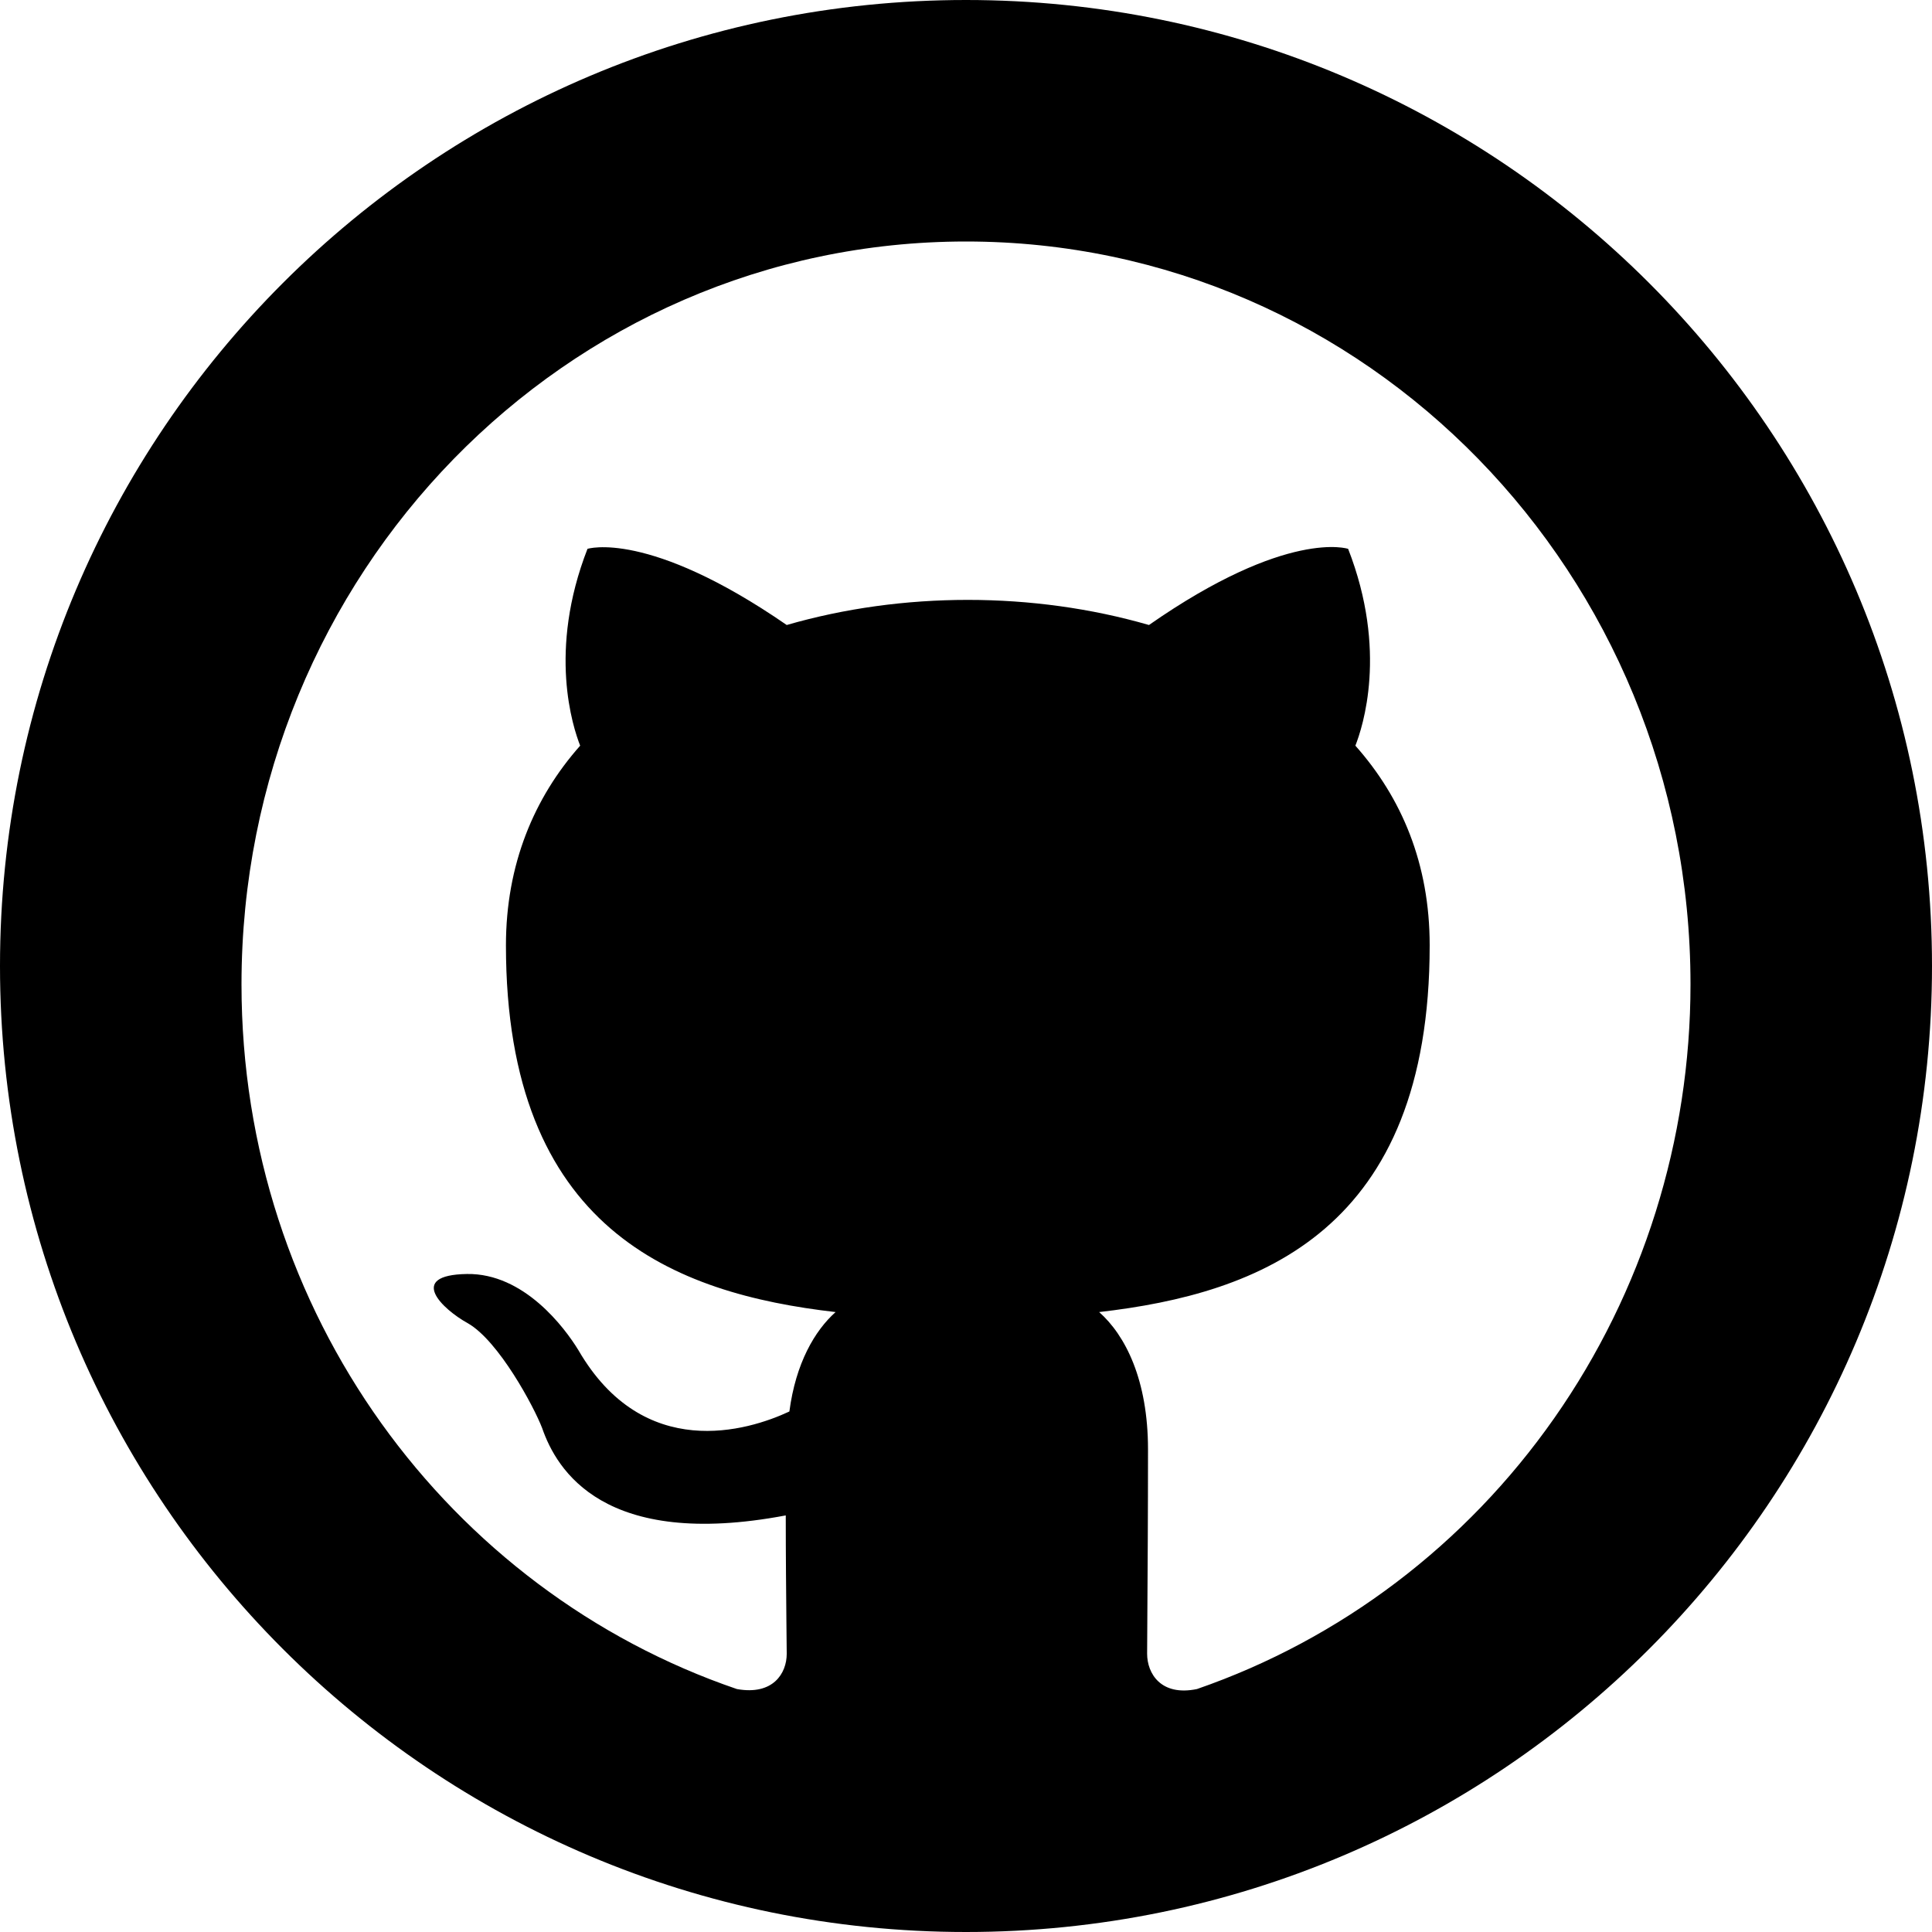 <svg aria-hidden="true" class="icon" width="24" height="24" viewBox="0 0 24 24" fill="none"
    xmlns="http://www.w3.org/2000/svg">

    <mask id="path-1-inside-1_41_34">
        <path fill-rule="evenodd" clip-rule="evenodd"
            d="M12 24C18.627 24 24 18.627 24 12C24 5.373 18.627 0 12 0C5.373 0 0 5.373 0 12C0 18.627 5.373 24 12 24ZM3 12.228C3 7.129 7.027 3 12 3C16.973 3 21 7.129 21 12.228C21 14.161 20.408 16.046 19.308 17.616C18.208 19.187 16.655 20.364 14.869 20.982C14.419 21.075 14.25 20.786 14.25 20.544C14.25 20.44 14.251 20.26 14.253 20.02C14.256 19.542 14.261 18.828 14.261 18.006C14.261 17.141 13.98 16.588 13.654 16.299C15.656 16.069 17.76 15.284 17.76 11.743C17.76 10.728 17.411 9.909 16.837 9.263C16.927 9.033 17.242 8.087 16.747 6.818C16.747 6.818 15.994 6.564 14.273 7.764C13.553 7.556 12.787 7.452 12.023 7.452C11.258 7.452 10.492 7.556 9.773 7.764C8.051 6.576 7.298 6.818 7.298 6.818C6.803 8.087 7.117 9.033 7.207 9.263C6.634 9.909 6.285 10.74 6.285 11.743C6.285 15.273 8.377 16.069 10.38 16.299C10.121 16.53 9.885 16.934 9.806 17.534C9.289 17.776 7.995 18.168 7.185 16.772C7.016 16.495 6.51 15.815 5.801 15.826C5.048 15.838 5.497 16.265 5.812 16.438C6.195 16.657 6.634 17.476 6.735 17.741C6.915 18.26 7.5 19.252 9.761 18.825C9.761 19.33 9.766 19.814 9.769 20.151C9.771 20.331 9.773 20.468 9.773 20.544C9.773 20.786 9.604 21.063 9.154 20.982C5.576 19.76 3 16.311 3 12.228Z" />
    </mask>
    <path fill-rule="evenodd" clip-rule="evenodd"
        d="M12 24C18.627 24 24 18.627 24 12C24 5.373 18.627 0 12 0C5.373 0 0 5.373 0 12C0 18.627 5.373 24 12 24ZM3 12.228C3 7.129 7.027 3 12 3C16.973 3 21 7.129 21 12.228C21 14.161 20.408 16.046 19.308 17.616C18.208 19.187 16.655 20.364 14.869 20.982C14.419 21.075 14.25 20.786 14.25 20.544C14.25 20.44 14.251 20.26 14.253 20.02C14.256 19.542 14.261 18.828 14.261 18.006C14.261 17.141 13.98 16.588 13.654 16.299C15.656 16.069 17.76 15.284 17.76 11.743C17.76 10.728 17.411 9.909 16.837 9.263C16.927 9.033 17.242 8.087 16.747 6.818C16.747 6.818 15.994 6.564 14.273 7.764C13.553 7.556 12.787 7.452 12.023 7.452C11.258 7.452 10.492 7.556 9.773 7.764C8.051 6.576 7.298 6.818 7.298 6.818C6.803 8.087 7.117 9.033 7.207 9.263C6.634 9.909 6.285 10.74 6.285 11.743C6.285 15.273 8.377 16.069 10.38 16.299C10.121 16.53 9.885 16.934 9.806 17.534C9.289 17.776 7.995 18.168 7.185 16.772C7.016 16.495 6.51 15.815 5.801 15.826C5.048 15.838 5.497 16.265 5.812 16.438C6.195 16.657 6.634 17.476 6.735 17.741C6.915 18.26 7.5 19.252 9.761 18.825C9.761 19.33 9.766 19.814 9.769 20.151C9.771 20.331 9.773 20.468 9.773 20.544C9.773 20.786 9.604 21.063 9.154 20.982C5.576 19.76 3 16.311 3 12.228Z"
        fill="black" />
    <path
        d="M21 12.228L24 12.228V12.228H21ZM19.308 17.616L21.765 19.337L21.765 19.337L19.308 17.616ZM14.869 20.982L15.471 23.921L15.664 23.882L15.85 23.817L14.869 20.982ZM14.253 20.02L17.253 20.041L17.253 20.041L14.253 20.02ZM13.654 16.299L13.31 13.319L6.624 14.089L11.667 18.547L13.654 16.299ZM16.837 9.263L14.043 8.173L13.376 9.883L14.595 11.256L16.837 9.263ZM16.747 6.818L19.542 5.728L19.033 4.422L17.705 3.975L16.747 6.818ZM14.273 7.764L13.441 10.646L14.815 11.042L15.988 10.225L14.273 7.764ZM9.773 7.764L8.068 10.233L9.238 11.04L10.604 10.646L9.773 7.764ZM7.298 6.818L6.38 3.962L5.021 4.398L4.503 5.728L7.298 6.818ZM7.207 9.263L9.45 11.256L10.669 9.883L10.002 8.173L7.207 9.263ZM10.38 16.299L12.376 18.539L17.372 14.085L10.723 13.319L10.38 16.299ZM9.806 17.534L11.078 20.251L12.567 19.554L12.781 17.924L9.806 17.534ZM7.185 16.772L9.78 15.266L9.763 15.238L9.747 15.211L7.185 16.772ZM5.801 15.826L5.847 18.826L5.85 18.826L5.801 15.826ZM5.812 16.438L7.304 13.835L7.28 13.821L7.257 13.808L5.812 16.438ZM6.735 17.741L9.569 16.758L9.554 16.715L9.538 16.672L6.735 17.741ZM9.761 18.825H12.761V15.206L9.205 15.877L9.761 18.825ZM9.769 20.151L12.769 20.122L12.769 20.122L9.769 20.151ZM9.154 20.982L8.184 23.821L8.399 23.895L8.624 23.935L9.154 20.982ZM21 12C21 16.971 16.971 21 12 21V27C20.284 27 27 20.284 27 12H21ZM12 3C16.971 3 21 7.029 21 12H27C27 3.716 20.284 -3 12 -3V3ZM3 12C3 7.029 7.029 3 12 3V-3C3.716 -3 -3 3.716 -3 12H3ZM12 21C7.029 21 3 16.971 3 12H-3C-3 20.284 3.716 27 12 27V21ZM12 0C5.3 0 0 5.544 0 12.228H6C6 8.715 8.755 6 12 6V0ZM24 12.228C24 5.544 18.7 0 12 0V6C15.245 6 18 8.715 18 12.228H24ZM21.765 19.337C23.221 17.258 24 14.772 24 12.228L18 12.227C18 13.551 17.594 14.834 16.851 15.895L21.765 19.337ZM15.85 23.817C18.243 22.989 20.308 21.418 21.765 19.337L16.851 15.895C16.108 16.956 15.068 17.739 13.888 18.147L15.85 23.817ZM11.25 20.544C11.25 21.287 11.5 22.303 12.356 23.093C13.32 23.983 14.53 24.114 15.471 23.921L14.266 18.044C14.758 17.943 15.658 17.976 16.425 18.684C17.085 19.293 17.25 20.044 17.25 20.544H11.25ZM11.253 19.999C11.251 20.233 11.25 20.427 11.25 20.544H17.25C17.25 20.453 17.251 20.287 17.253 20.041L11.253 19.999ZM11.261 18.006C11.261 18.817 11.256 19.522 11.253 19.999L17.253 20.041C17.256 19.563 17.261 18.839 17.261 18.006H11.261ZM11.667 18.547C11.197 18.132 11.261 17.775 11.261 18.006H17.261C17.261 16.508 16.763 15.044 15.64 14.052L11.667 18.547ZM14.76 11.743C14.76 12.337 14.671 12.659 14.612 12.809C14.56 12.939 14.518 12.974 14.502 12.988C14.418 13.06 14.131 13.225 13.31 13.319L13.997 19.28C15.179 19.143 16.945 18.8 18.414 17.537C20.017 16.159 20.76 14.146 20.76 11.743H14.76ZM14.595 11.256C14.661 11.33 14.694 11.391 14.715 11.444C14.734 11.495 14.76 11.586 14.76 11.743H20.76C20.76 9.974 20.128 8.451 19.08 7.271L14.595 11.256ZM13.953 7.908C13.991 8.005 14.006 8.078 14.013 8.127C14.02 8.177 14.02 8.212 14.018 8.231C14.016 8.272 14.009 8.26 14.043 8.173L19.632 10.354C19.884 9.709 20.405 7.94 19.542 5.728L13.953 7.908ZM15.988 10.225C16.606 9.794 16.861 9.758 16.784 9.774C16.743 9.783 16.628 9.802 16.448 9.793C16.359 9.788 16.258 9.777 16.147 9.756C16.091 9.745 16.034 9.732 15.974 9.716C15.944 9.708 15.914 9.7 15.883 9.691C15.868 9.686 15.853 9.681 15.837 9.676C15.829 9.674 15.822 9.671 15.814 9.669C15.81 9.668 15.806 9.666 15.802 9.665C15.8 9.664 15.797 9.663 15.796 9.663C15.793 9.662 15.79 9.661 16.747 6.818C17.705 3.975 17.702 3.974 17.699 3.973C17.698 3.972 17.695 3.971 17.693 3.971C17.689 3.969 17.685 3.968 17.681 3.967C17.673 3.964 17.665 3.962 17.657 3.959C17.64 3.954 17.624 3.949 17.607 3.944C17.574 3.934 17.539 3.924 17.503 3.914C17.432 3.896 17.356 3.878 17.277 3.863C17.117 3.832 16.944 3.811 16.758 3.801C16.383 3.782 15.971 3.812 15.527 3.908C14.643 4.097 13.66 4.534 12.557 5.303L15.988 10.225ZM12.023 10.452C12.521 10.452 13.005 10.521 13.441 10.646L15.104 4.881C14.1 4.592 13.054 4.452 12.023 4.452V10.452ZM10.604 10.646C11.04 10.521 11.524 10.452 12.023 10.452V4.452C10.991 4.452 9.945 4.592 8.941 4.881L10.604 10.646ZM7.298 6.818C8.215 9.674 8.212 9.675 8.21 9.676C8.209 9.676 8.206 9.677 8.204 9.678C8.2 9.679 8.196 9.68 8.192 9.681C8.184 9.684 8.177 9.686 8.169 9.689C8.154 9.693 8.138 9.698 8.123 9.702C8.093 9.711 8.063 9.719 8.033 9.726C7.975 9.741 7.918 9.753 7.863 9.763C7.754 9.782 7.655 9.792 7.57 9.796C7.396 9.803 7.286 9.784 7.251 9.777C7.186 9.762 7.447 9.804 8.068 10.233L11.477 5.295C10.377 4.535 9.401 4.104 8.528 3.914C8.089 3.818 7.684 3.786 7.315 3.801C7.131 3.809 6.961 3.829 6.803 3.857C6.725 3.871 6.65 3.887 6.579 3.905C6.544 3.914 6.51 3.923 6.476 3.932C6.46 3.937 6.443 3.942 6.427 3.947C6.419 3.949 6.411 3.952 6.403 3.954C6.399 3.956 6.395 3.957 6.391 3.958C6.389 3.959 6.386 3.96 6.386 3.96C6.383 3.961 6.38 3.962 7.298 6.818ZM10.002 8.173C10.036 8.26 10.029 8.272 10.027 8.231C10.025 8.212 10.025 8.177 10.032 8.127C10.039 8.078 10.055 8.005 10.092 7.908L4.503 5.728C3.64 7.94 4.161 9.709 4.413 10.354L10.002 8.173ZM9.285 11.743C9.285 11.595 9.31 11.502 9.332 11.445C9.354 11.386 9.39 11.324 9.45 11.256L4.965 7.271C3.913 8.455 3.285 9.99 3.285 11.743H9.285ZM10.723 13.319C9.911 13.225 9.626 13.06 9.544 12.989C9.528 12.975 9.485 12.939 9.433 12.807C9.373 12.657 9.285 12.335 9.285 11.743H3.285C3.285 14.138 4.024 16.148 5.619 17.527C7.084 18.794 8.847 19.142 10.037 19.28L10.723 13.319ZM12.781 17.924C12.781 17.918 12.739 18.215 12.376 18.539L8.384 14.06C7.504 14.845 6.988 15.95 6.832 17.143L12.781 17.924ZM4.59 18.278C5.482 19.815 6.87 20.617 8.324 20.754C9.569 20.871 10.589 20.48 11.078 20.251L8.534 14.816C8.55 14.809 8.567 14.802 8.6 14.794C8.631 14.787 8.732 14.766 8.887 14.78C9.058 14.796 9.274 14.855 9.481 14.987C9.687 15.12 9.772 15.254 9.78 15.266L4.59 18.278ZM5.85 18.826C5.195 18.837 4.809 18.526 4.739 18.465C4.66 18.397 4.639 18.359 4.623 18.334L9.747 15.211C9.563 14.909 9.204 14.392 8.652 13.917C8.11 13.45 7.116 12.805 5.752 12.827L5.85 18.826ZM7.257 13.808C7.349 13.859 7.437 13.918 7.533 14C7.565 14.028 7.905 14.308 8.148 14.853C8.283 15.158 8.474 15.744 8.347 16.486C8.207 17.308 7.744 17.924 7.245 18.299C6.809 18.627 6.4 18.738 6.221 18.778C6.021 18.822 5.882 18.826 5.847 18.826L5.755 12.827C5.485 12.831 4.515 12.845 3.636 13.506C3.079 13.926 2.584 14.594 2.434 15.473C2.297 16.272 2.5 16.92 2.665 17.29C2.964 17.965 3.43 18.385 3.611 18.541C3.856 18.753 4.119 18.93 4.368 19.067L7.257 13.808ZM9.538 16.672C9.395 16.298 9.154 15.842 8.904 15.453C8.77 15.242 8.592 14.987 8.374 14.736C8.185 14.516 7.826 14.134 7.304 13.835L4.321 19.041C4.136 18.935 4.013 18.832 3.952 18.776C3.886 18.718 3.847 18.673 3.833 18.657C3.809 18.629 3.819 18.637 3.854 18.692C3.886 18.741 3.918 18.797 3.943 18.845C3.954 18.867 3.961 18.881 3.962 18.884C3.966 18.891 3.953 18.865 3.932 18.811L9.538 16.672ZM9.205 15.877C8.512 16.008 8.594 15.825 8.963 16.037C9.138 16.138 9.285 16.278 9.395 16.429C9.497 16.57 9.547 16.694 9.569 16.758L3.901 18.724C4.13 19.386 4.677 20.494 5.972 21.239C7.244 21.97 8.749 22.07 10.318 21.773L9.205 15.877ZM12.769 20.122C12.766 19.784 12.761 19.313 12.761 18.825H6.761C6.761 19.346 6.766 19.845 6.77 20.181L12.769 20.122ZM12.773 20.544C12.773 20.449 12.771 20.292 12.769 20.122L6.77 20.181C6.771 20.369 6.772 20.487 6.772 20.544H12.773ZM8.624 23.935C9.528 24.097 10.7 23.967 11.649 23.105C12.514 22.32 12.773 21.3 12.773 20.544H6.772C6.772 20.03 6.947 19.27 7.615 18.663C8.367 17.981 9.23 17.948 9.684 18.029L8.624 23.935ZM0 12.228C0 17.595 3.393 22.184 8.184 23.821L10.124 18.144C7.759 17.335 6 15.027 6 12.228H0Z"
        fill="black" mask="url(#path-1-inside-1_41_34)" />


</svg>